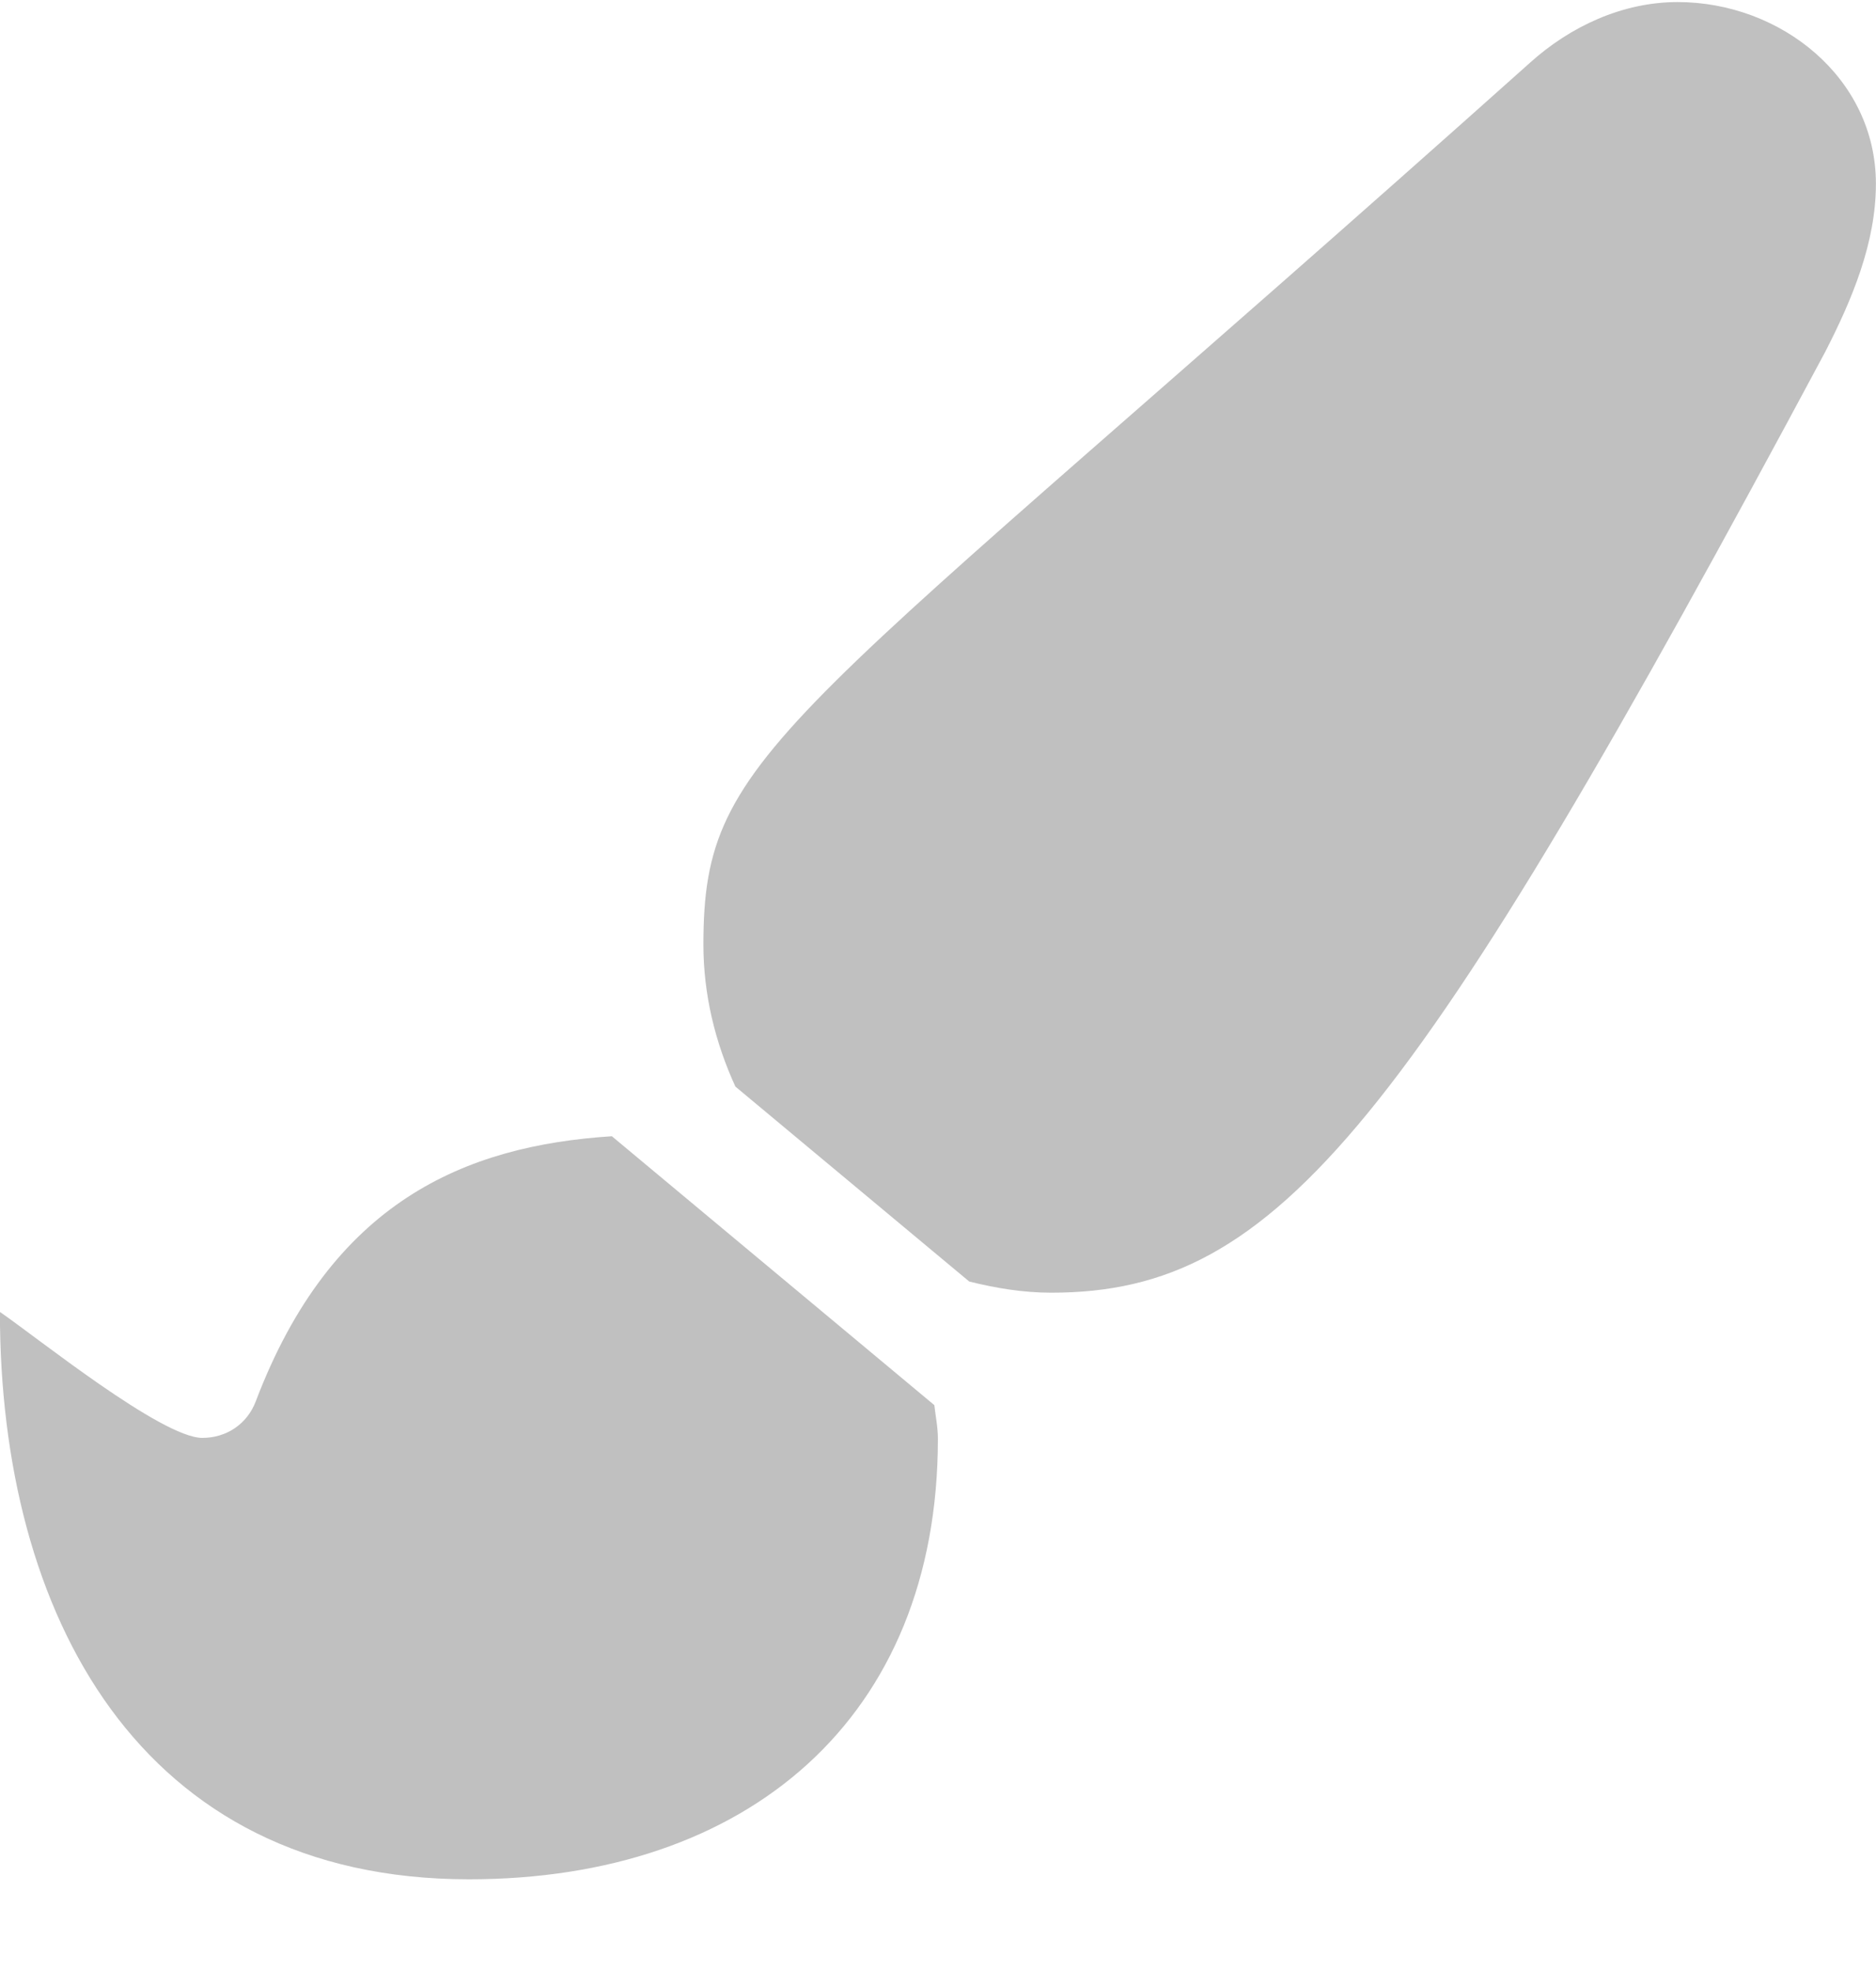 <svg width="20" height="21" viewBox="0 0 20 21" fill="none" xmlns="http://www.w3.org/2000/svg">
<path d="M6.523 12.106C4.956 12.207 3.534 12.804 2.727 14.93C2.635 15.173 2.414 15.32 2.157 15.32C1.723 15.32 0.381 14.239 -0.001 13.978C-0.001 17.195 1.481 20.023 4.999 20.023C7.962 20.023 9.999 18.313 9.999 15.328C9.999 15.206 9.974 15.09 9.961 14.971L6.523 12.106ZM17.885 0.022C17.293 0.022 16.738 0.285 16.315 0.665C8.33 7.798 7.499 7.965 7.499 10.065C7.499 10.6 7.626 11.11 7.84 11.577L10.333 13.654C10.615 13.724 10.905 13.773 11.208 13.773C13.634 13.773 15.04 11.996 19.456 3.754C19.744 3.194 19.999 2.588 19.999 1.958C19.999 0.829 18.983 0.022 17.885 0.022Z" fill="#C0C0C0"/>
</svg>

